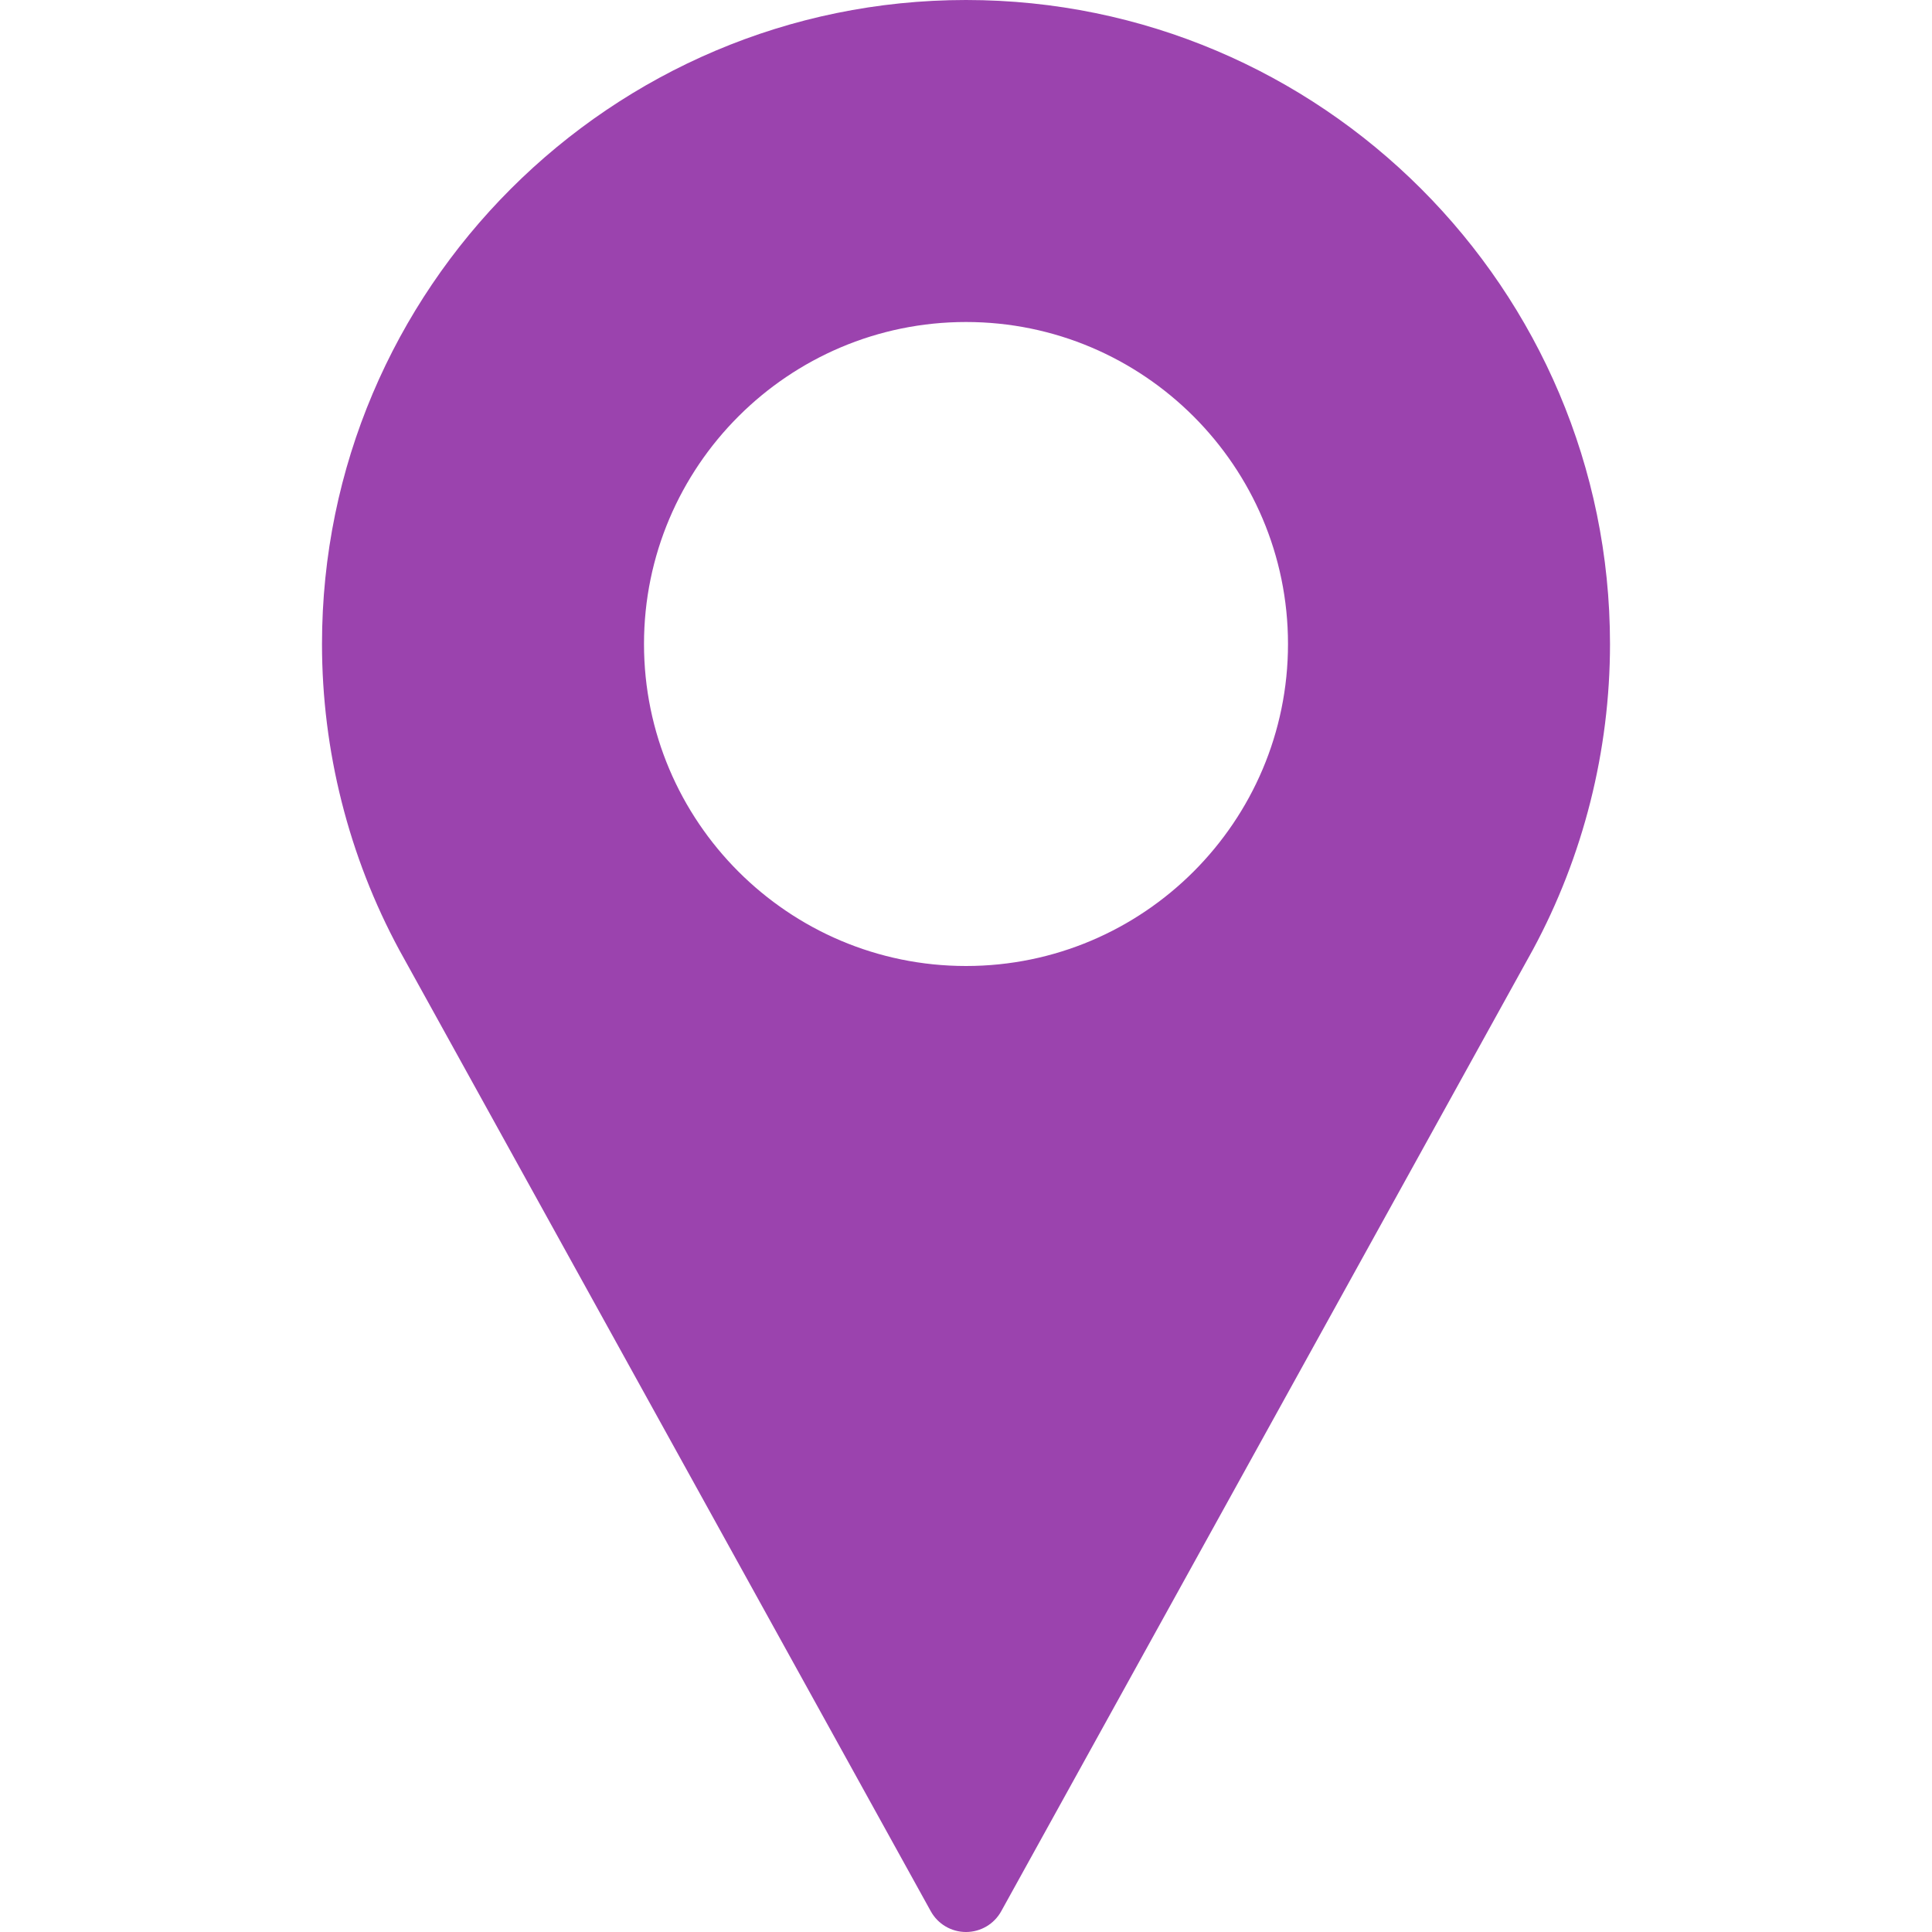 <svg version="1.1" xmlns="http://www.w3.org/2000/svg" viewBox="0 0 512 512" width="512" height="512">
	<path d="M256,0C161.896,0,85.333,76.563,85.333,170.667c0,28.25,7.063,56.26,20.49,81.104L246.667,506.5
		c1.875,3.396,5.448,5.5,9.333,5.5s7.458-2.104,9.333-5.5l140.896-254.813c13.375-24.76,20.438-52.771,20.438-81.021
		C426.667,76.563,350.104,0,256,0z M256,256c-47.052,0-85.333-38.281-85.333-85.333c0-47.052,38.281-85.333,85.333-85.333
		s85.333,38.281,85.333,85.333C341.333,217.719,303.052,256,256,256z" fill="#9b43ae" />
</svg>
